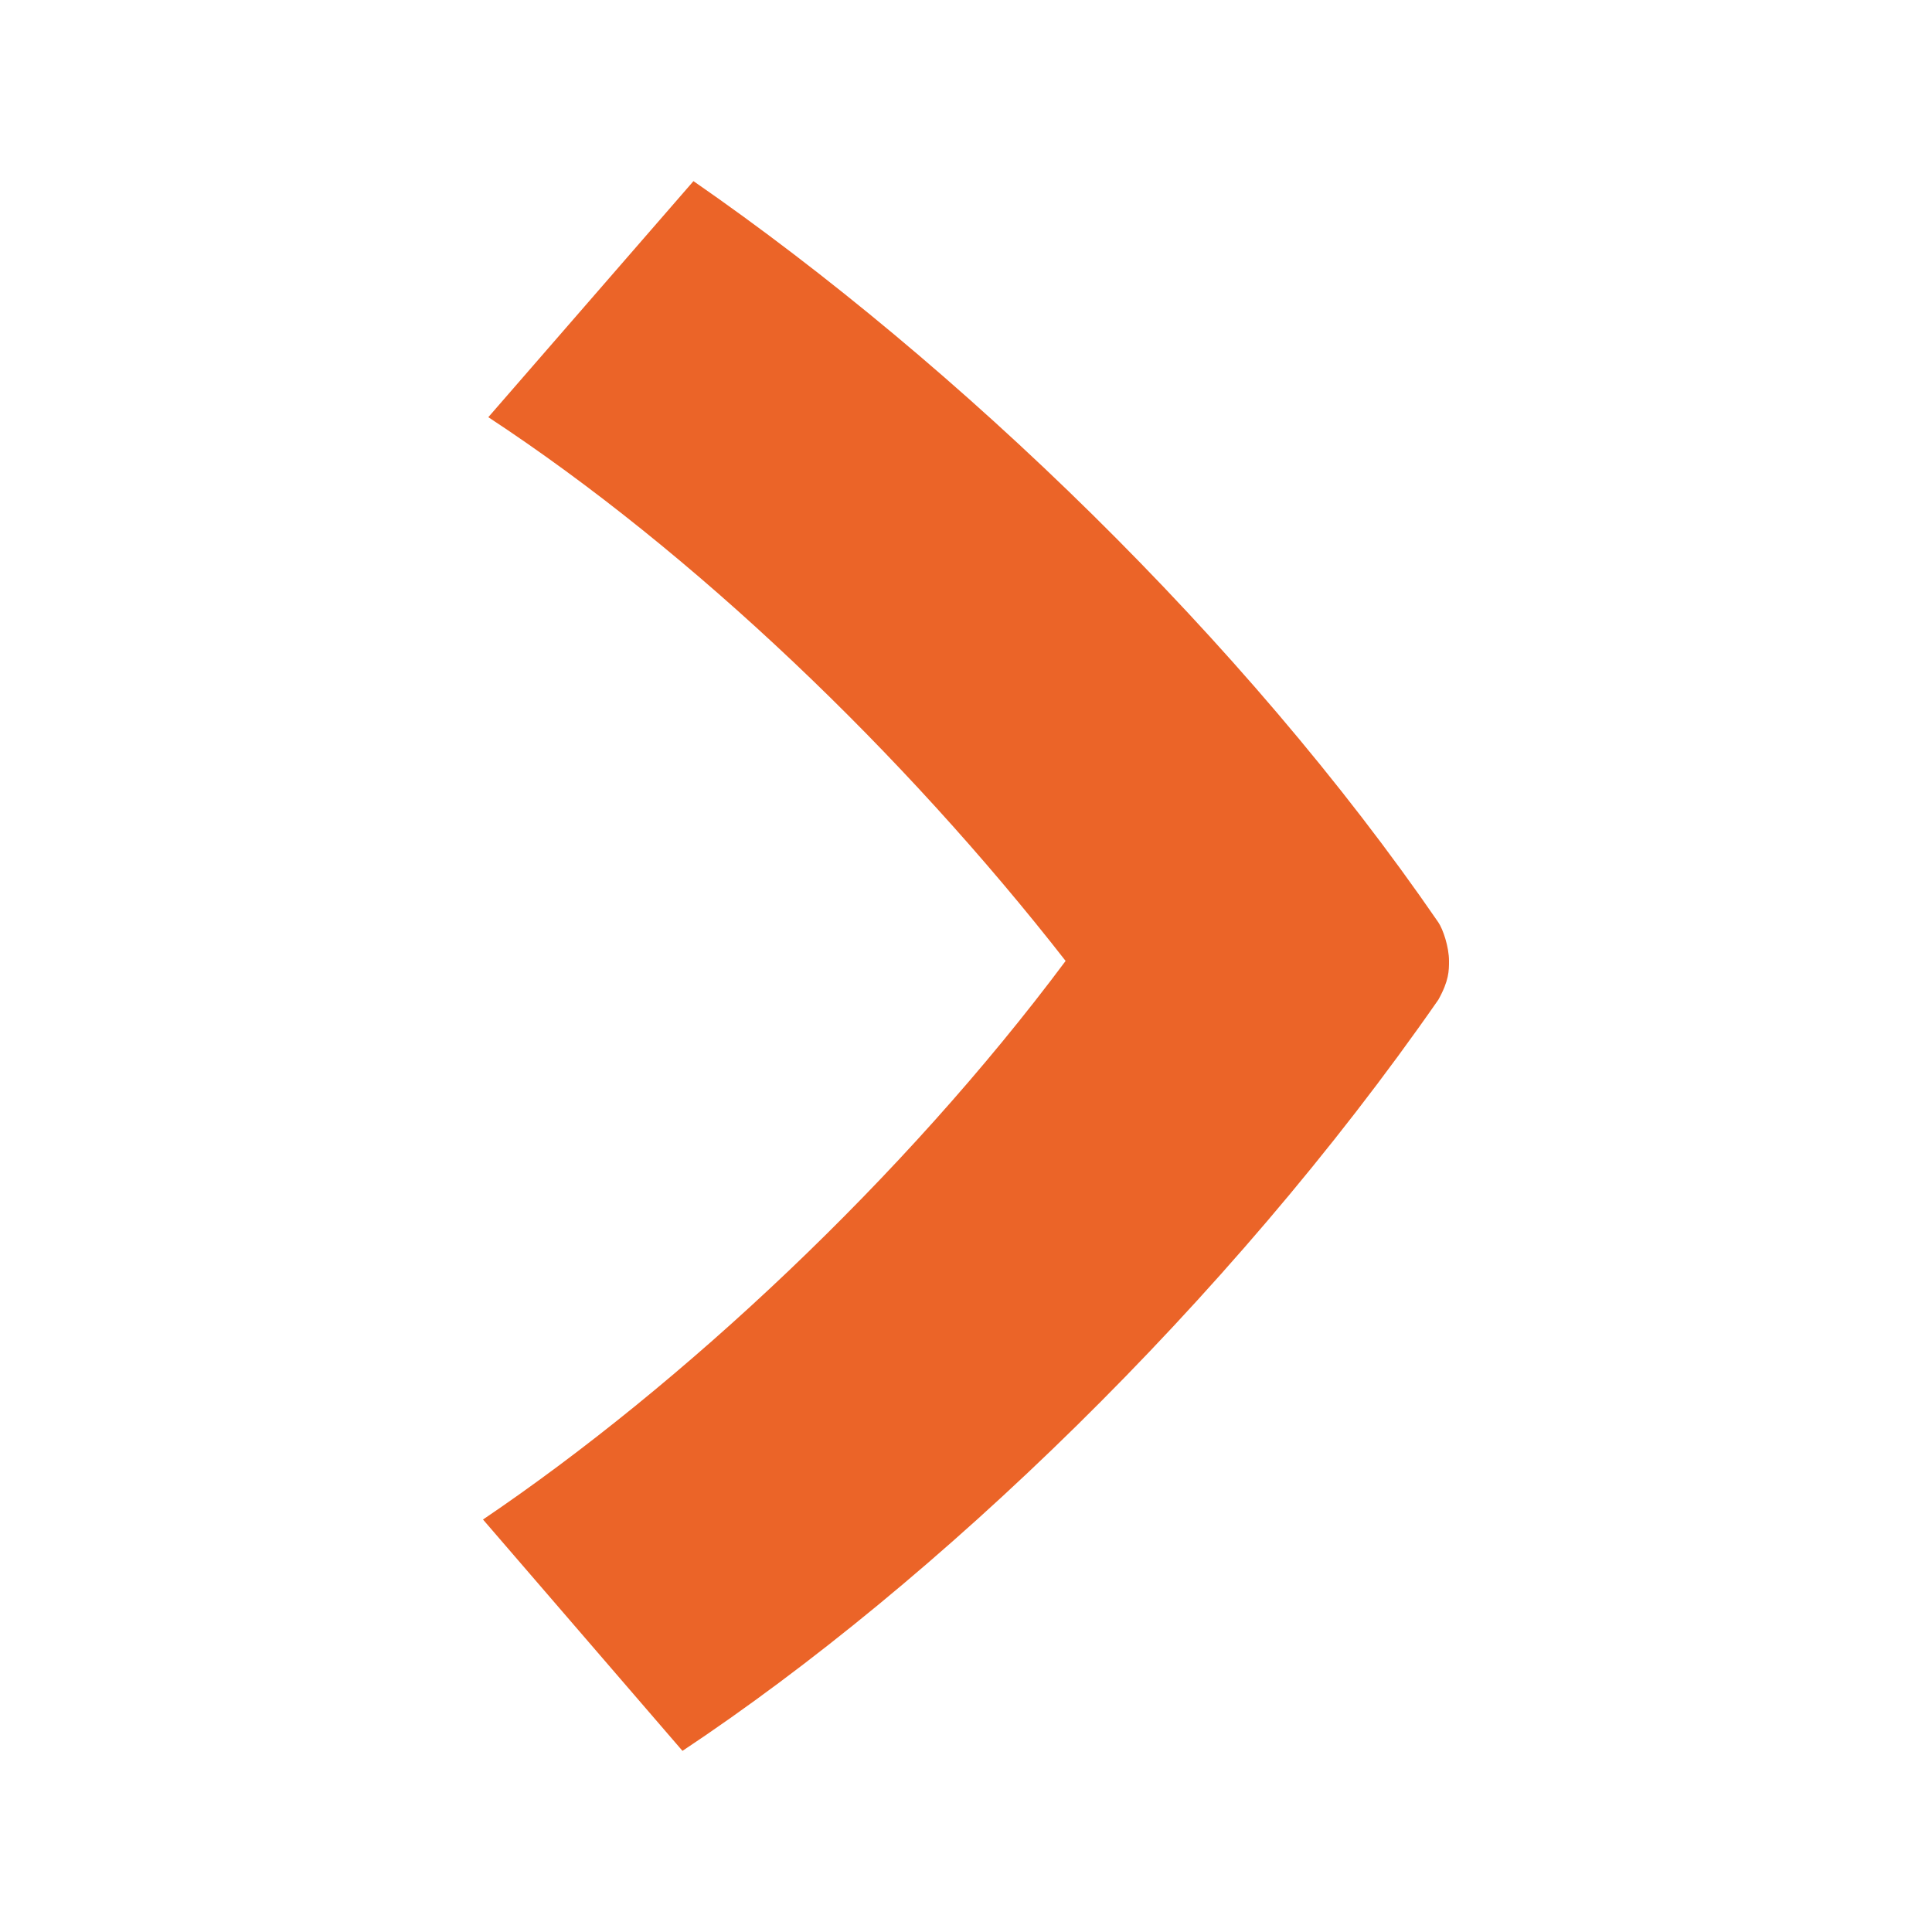 <svg width="16" height="16" viewBox="0 0 16 16" fill="none" xmlns="http://www.w3.org/2000/svg">
<path fill-rule="evenodd" clip-rule="evenodd" d="M8.825 7.958C7.487 9.753 5.652 11.467 4 12.584L5.652 14.5C7.753 13.104 10.168 10.789 11.912 8.279C12 8.121 12 8.039 12 7.958C12 7.841 11.95 7.695 11.912 7.639C10.306 5.3 7.933 3.016 5.743 1.5L4.044 3.455C5.743 4.57 7.487 6.243 8.825 7.958Z" fill="#EB6428"/>
</svg>
